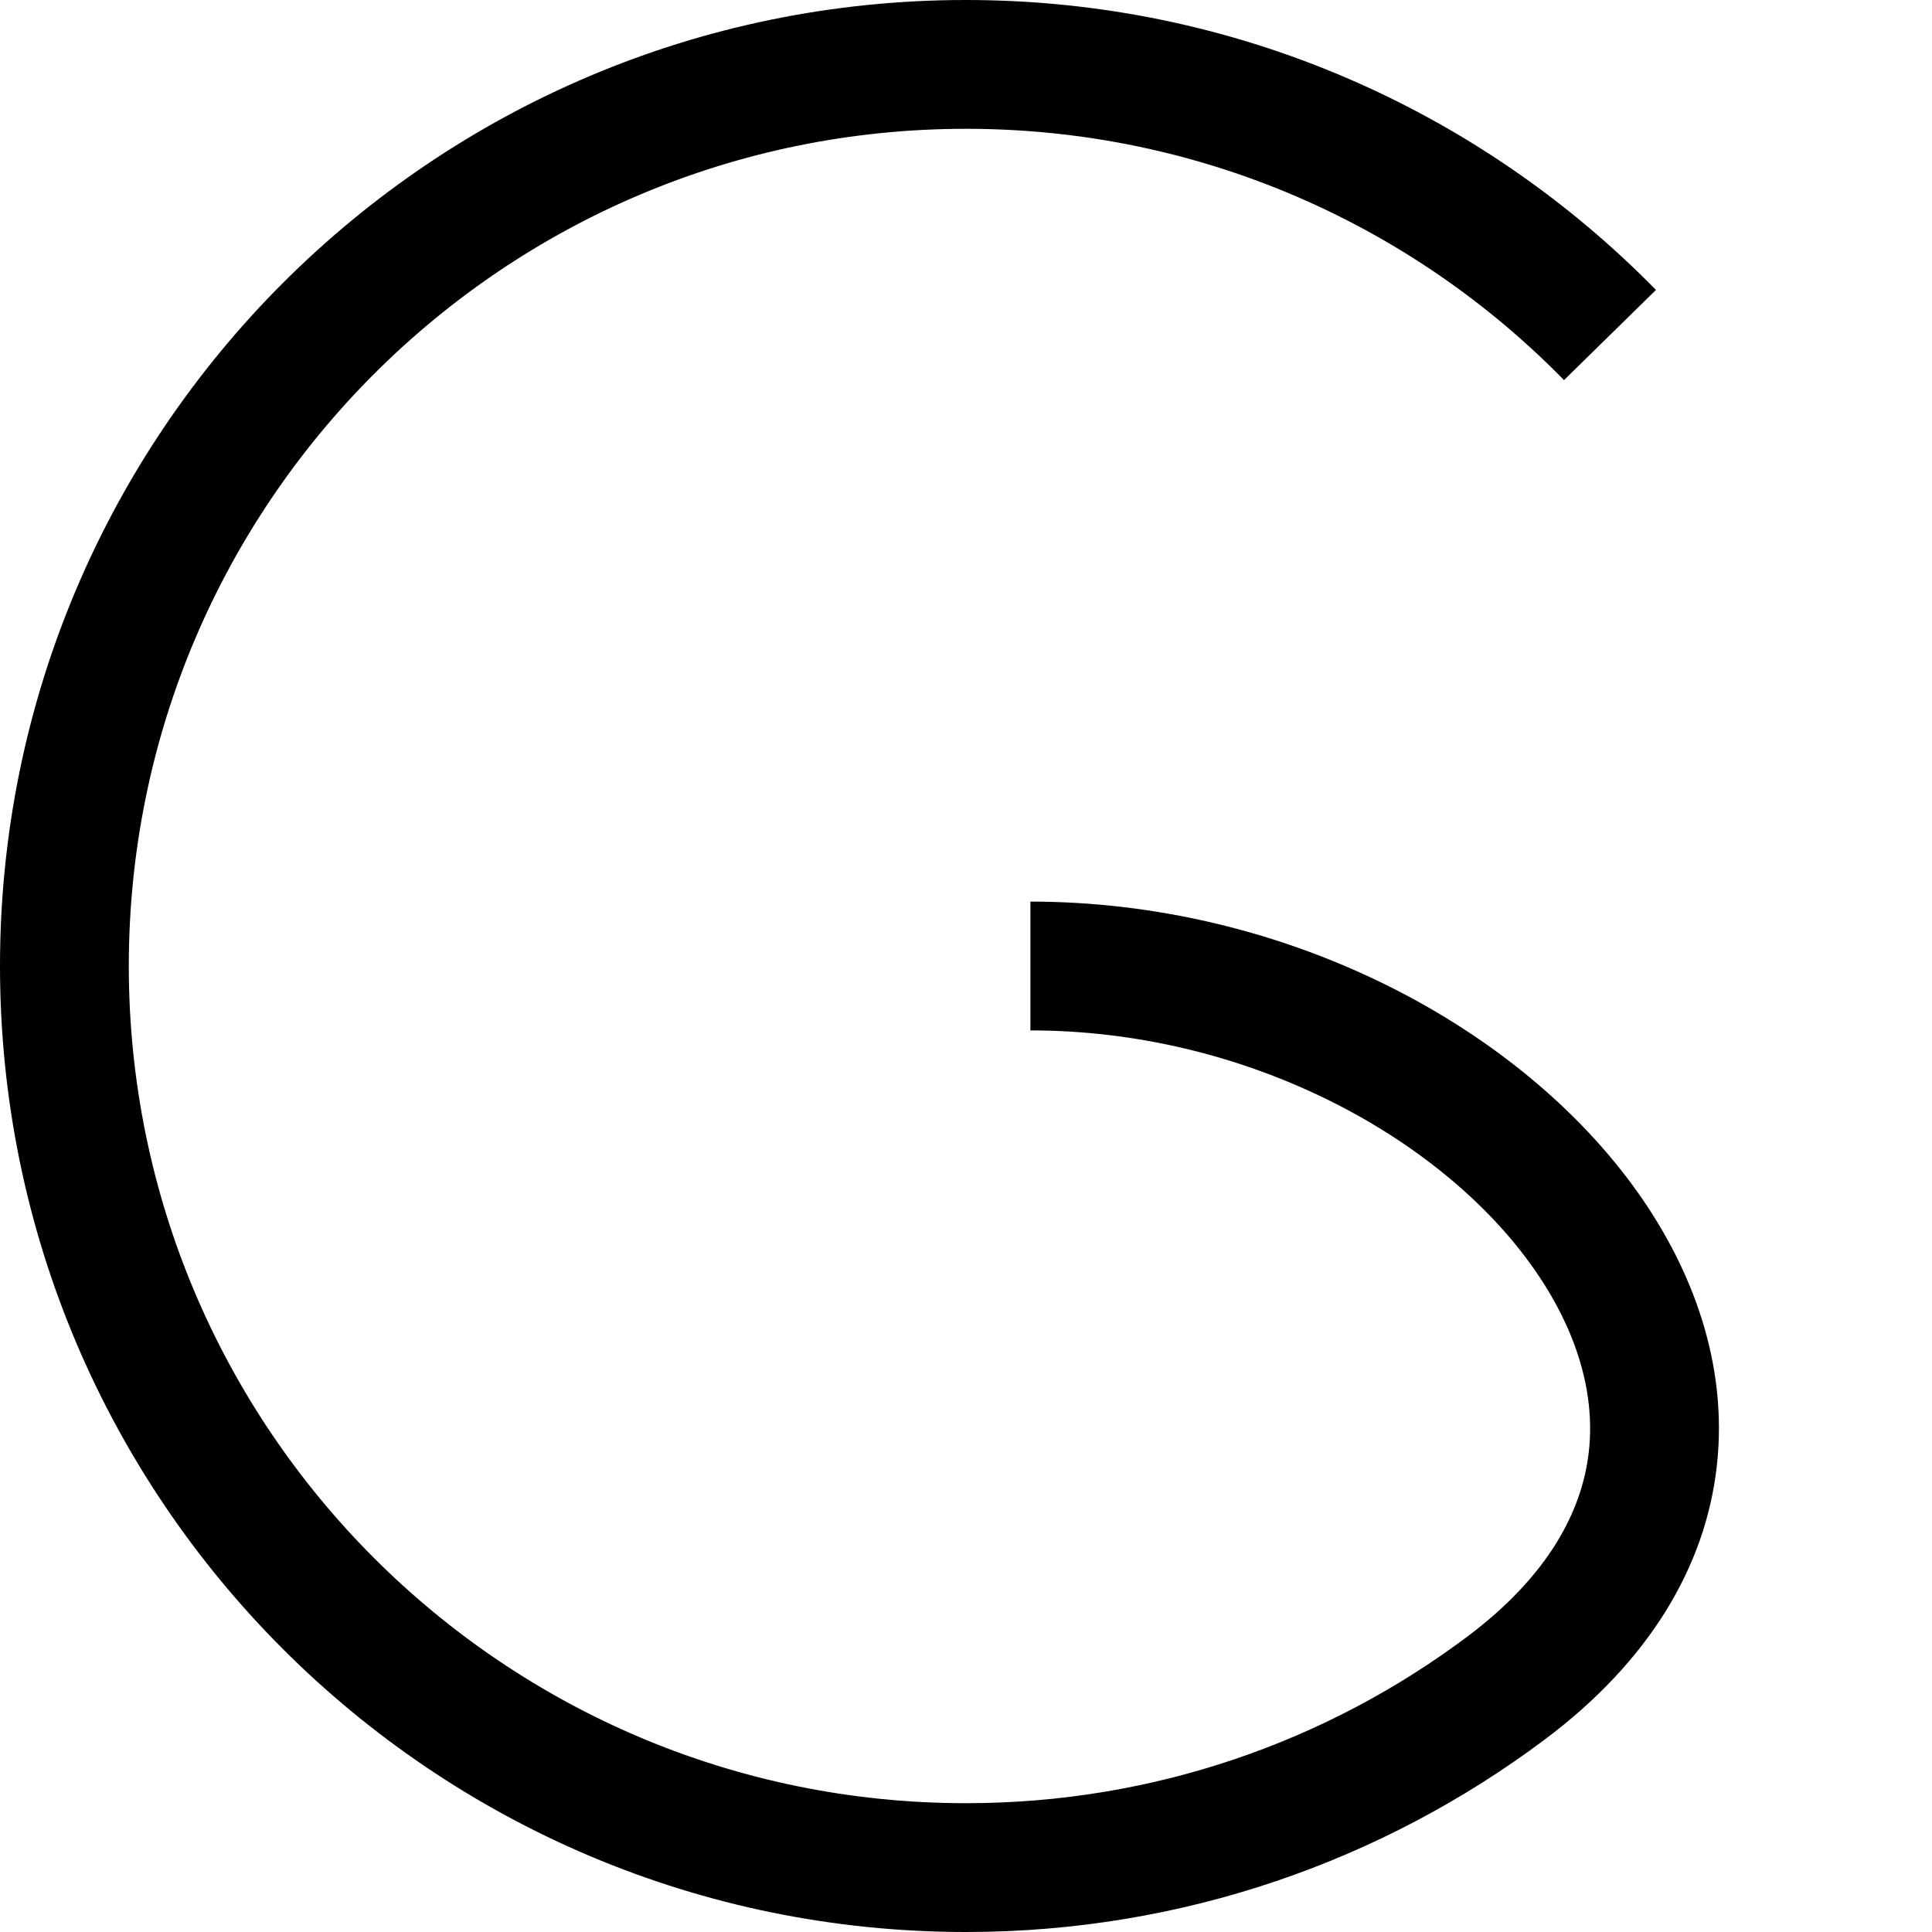 <svg width="15" height="15" viewBox="0 0 15 15" fill="none" xmlns="http://www.w3.org/2000/svg">
<path d="M7.5 14C3.91 14 1 11.09 1 7.5H0C0 11.642 3.358 15 7.5 15V14ZM11.393 12.706C10.308 13.519 8.961 14 7.5 14V15C9.185 15 10.741 14.444 11.993 13.506L11.393 12.706ZM7.5 0C3.358 0 0 3.358 0 7.5H1C1 3.91 3.91 1 7.5 1V0ZM7.5 1C9.319 1 10.963 1.746 12.143 2.951L12.857 2.251C11.496 0.863 9.598 0 7.5 0V1ZM11.993 13.506C12.8 12.902 13.243 12.166 13.33 11.376C13.416 10.596 13.145 9.84 12.673 9.199C11.737 7.928 9.94 7 8 7V8C9.649 8 11.136 8.798 11.867 9.792C12.229 10.284 12.388 10.795 12.336 11.267C12.285 11.73 12.023 12.233 11.393 12.706L11.993 13.506Z" fill="black"/>
</svg>
